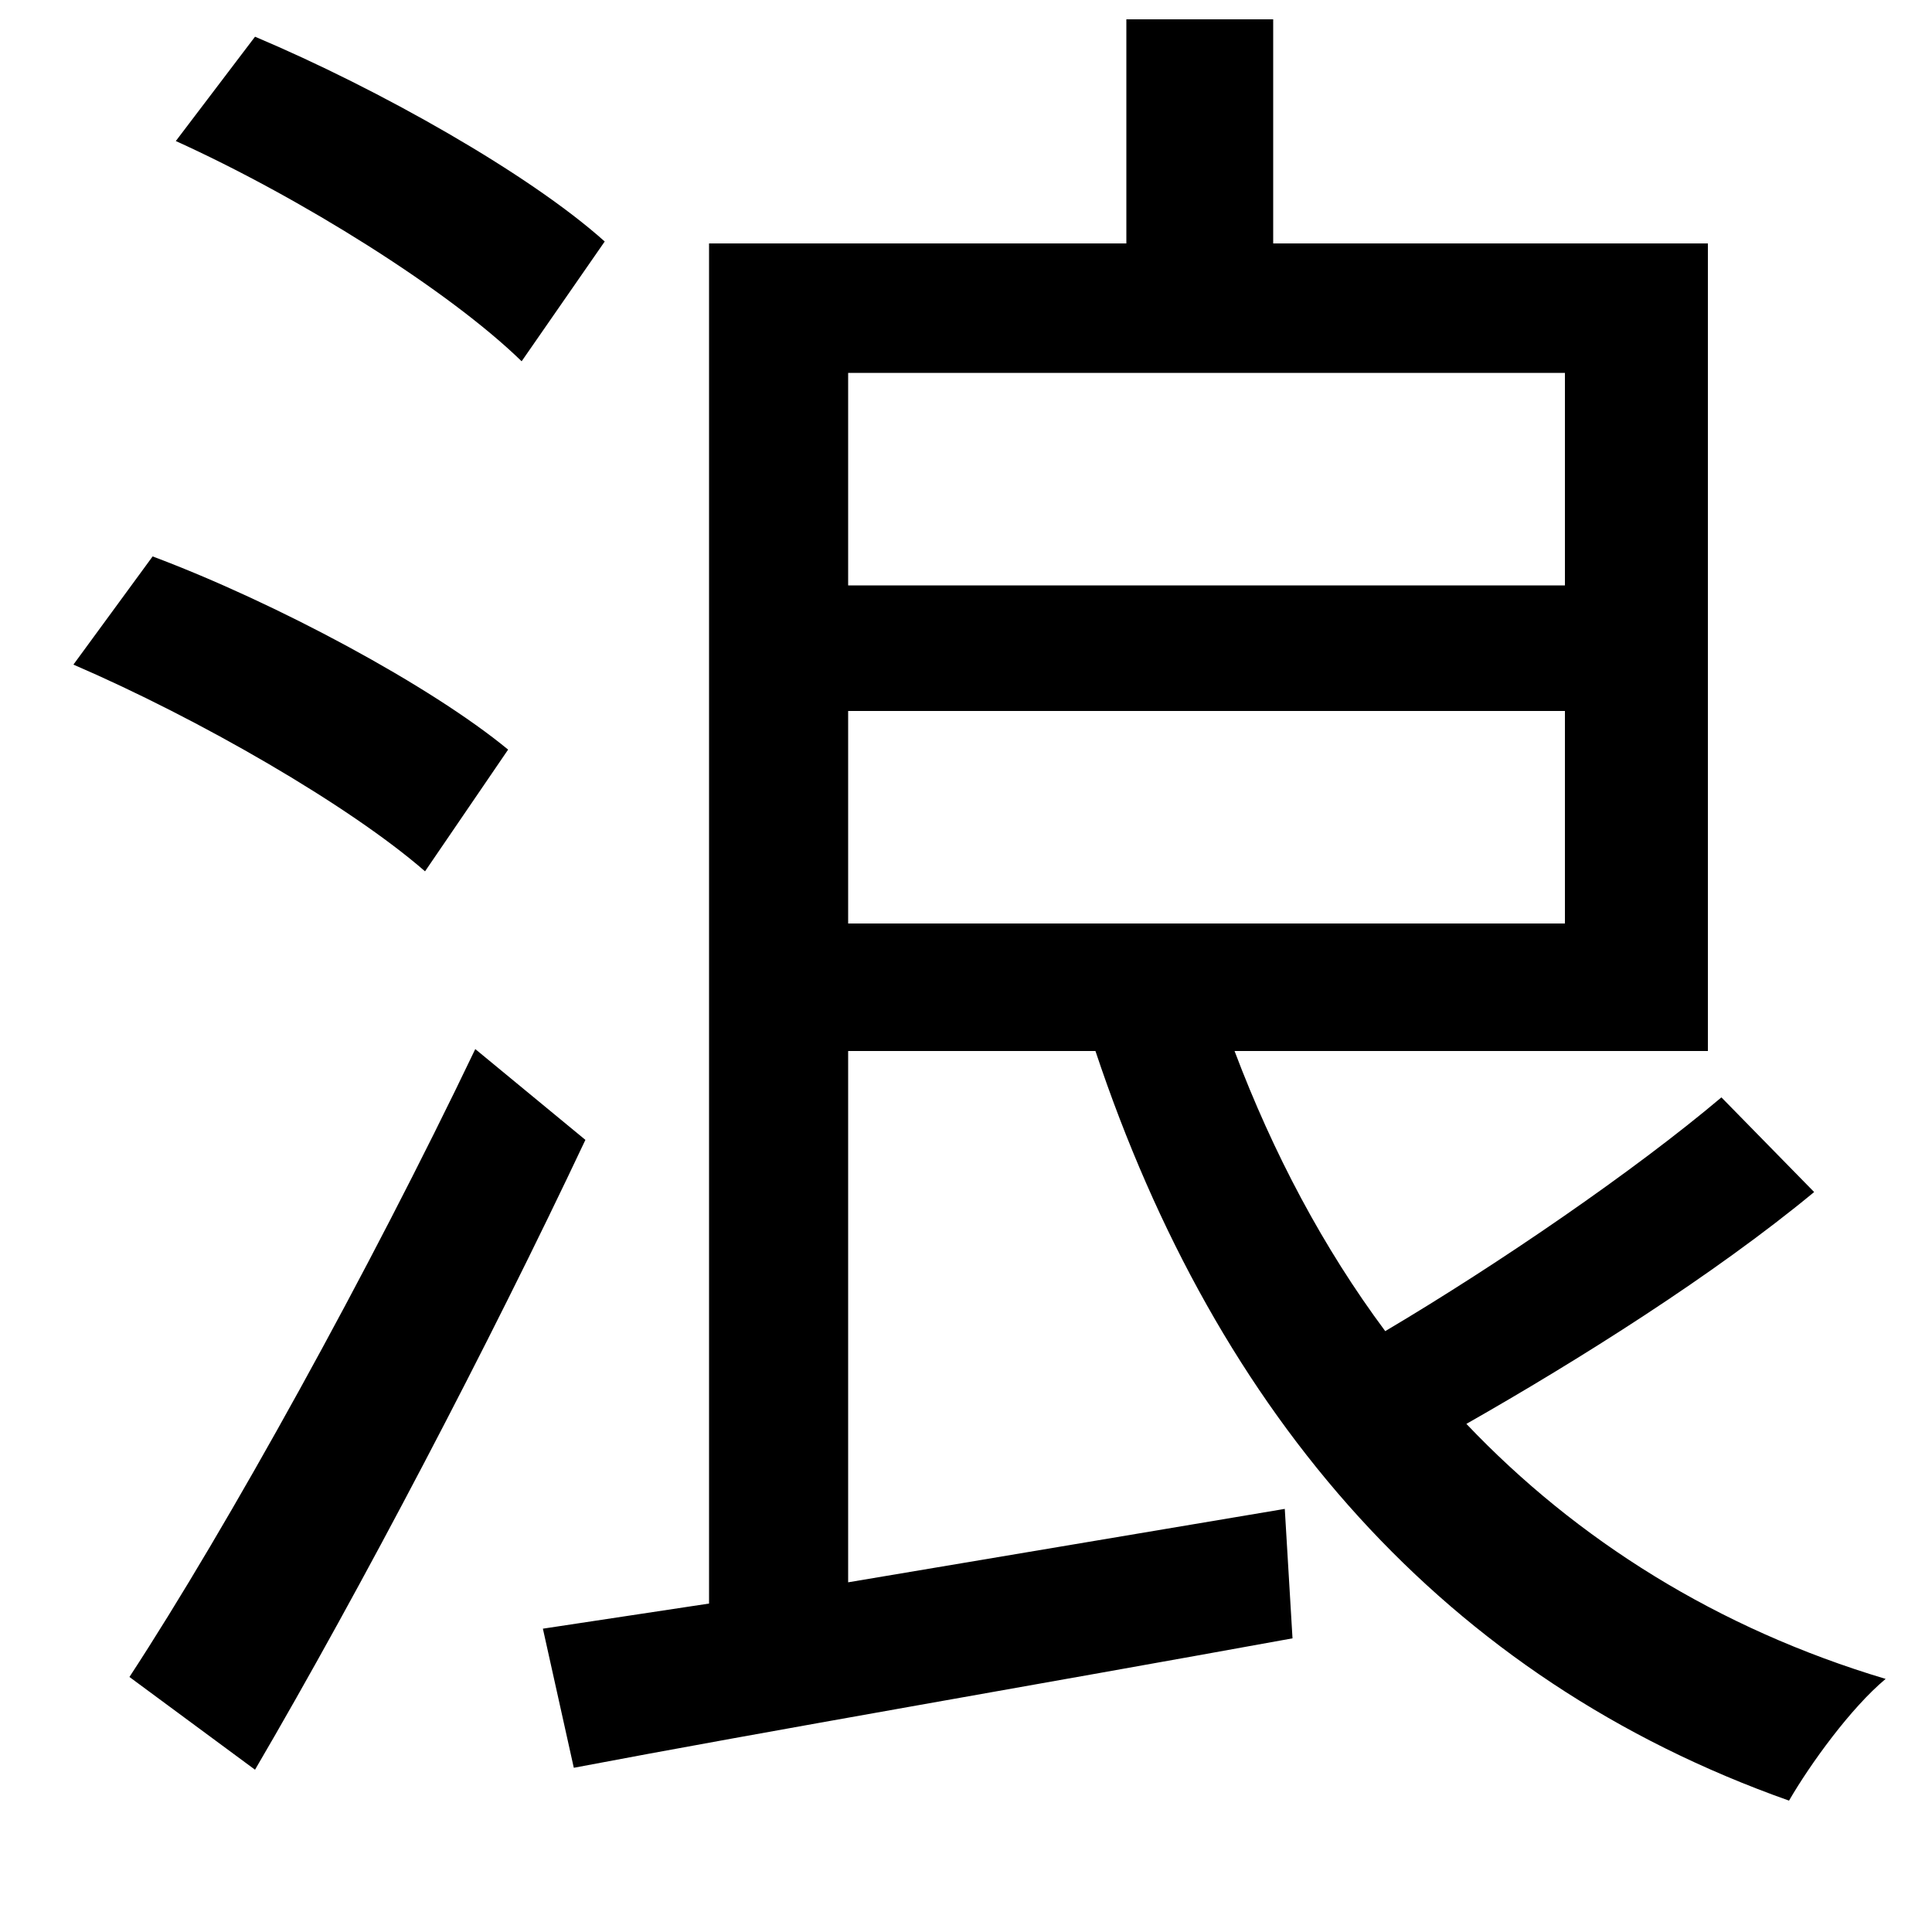 <svg xmlns="http://www.w3.org/2000/svg"
    viewBox="0 0 1000 1000">
  <!--
© 2014-2021 Adobe (http://www.adobe.com/).
Noto is a trademark of Google Inc.
This Font Software is licensed under the SIL Open Font License, Version 1.1. This Font Software is distributed on an "AS IS" BASIS, WITHOUT WARRANTIES OR CONDITIONS OF ANY KIND, either express or implied. See the SIL Open Font License for the specific language, permissions and limitations governing your use of this Font Software.
http://scripts.sil.org/OFL
  -->
<path d="M91 73C155 102 232 150 270 187L313 125C274 90 196 46 132 19ZM38 344C103 372 181 417 220 451L263 388C223 355 143 312 79 288ZM67 868L132 916C187 822 253 696 303 590L246 543C191 658 118 790 67 868ZM891 568C846 606 776 654 717 689 685 646 659 597 639 544L884 544 884 126 659 126 659 10 583 10 583 126 367 126 367 830 281 843 297 915C397 896 537 872 669 848L665 781 439 819 439 544 567 544C630 733 748 869 926 932 937 913 958 884 976 869 889 843 816 797 759 737 817 704 887 660 939 617ZM439 193L810 193 810 303 439 303ZM439 478L439 368 810 368 810 478Z"/>
</svg>